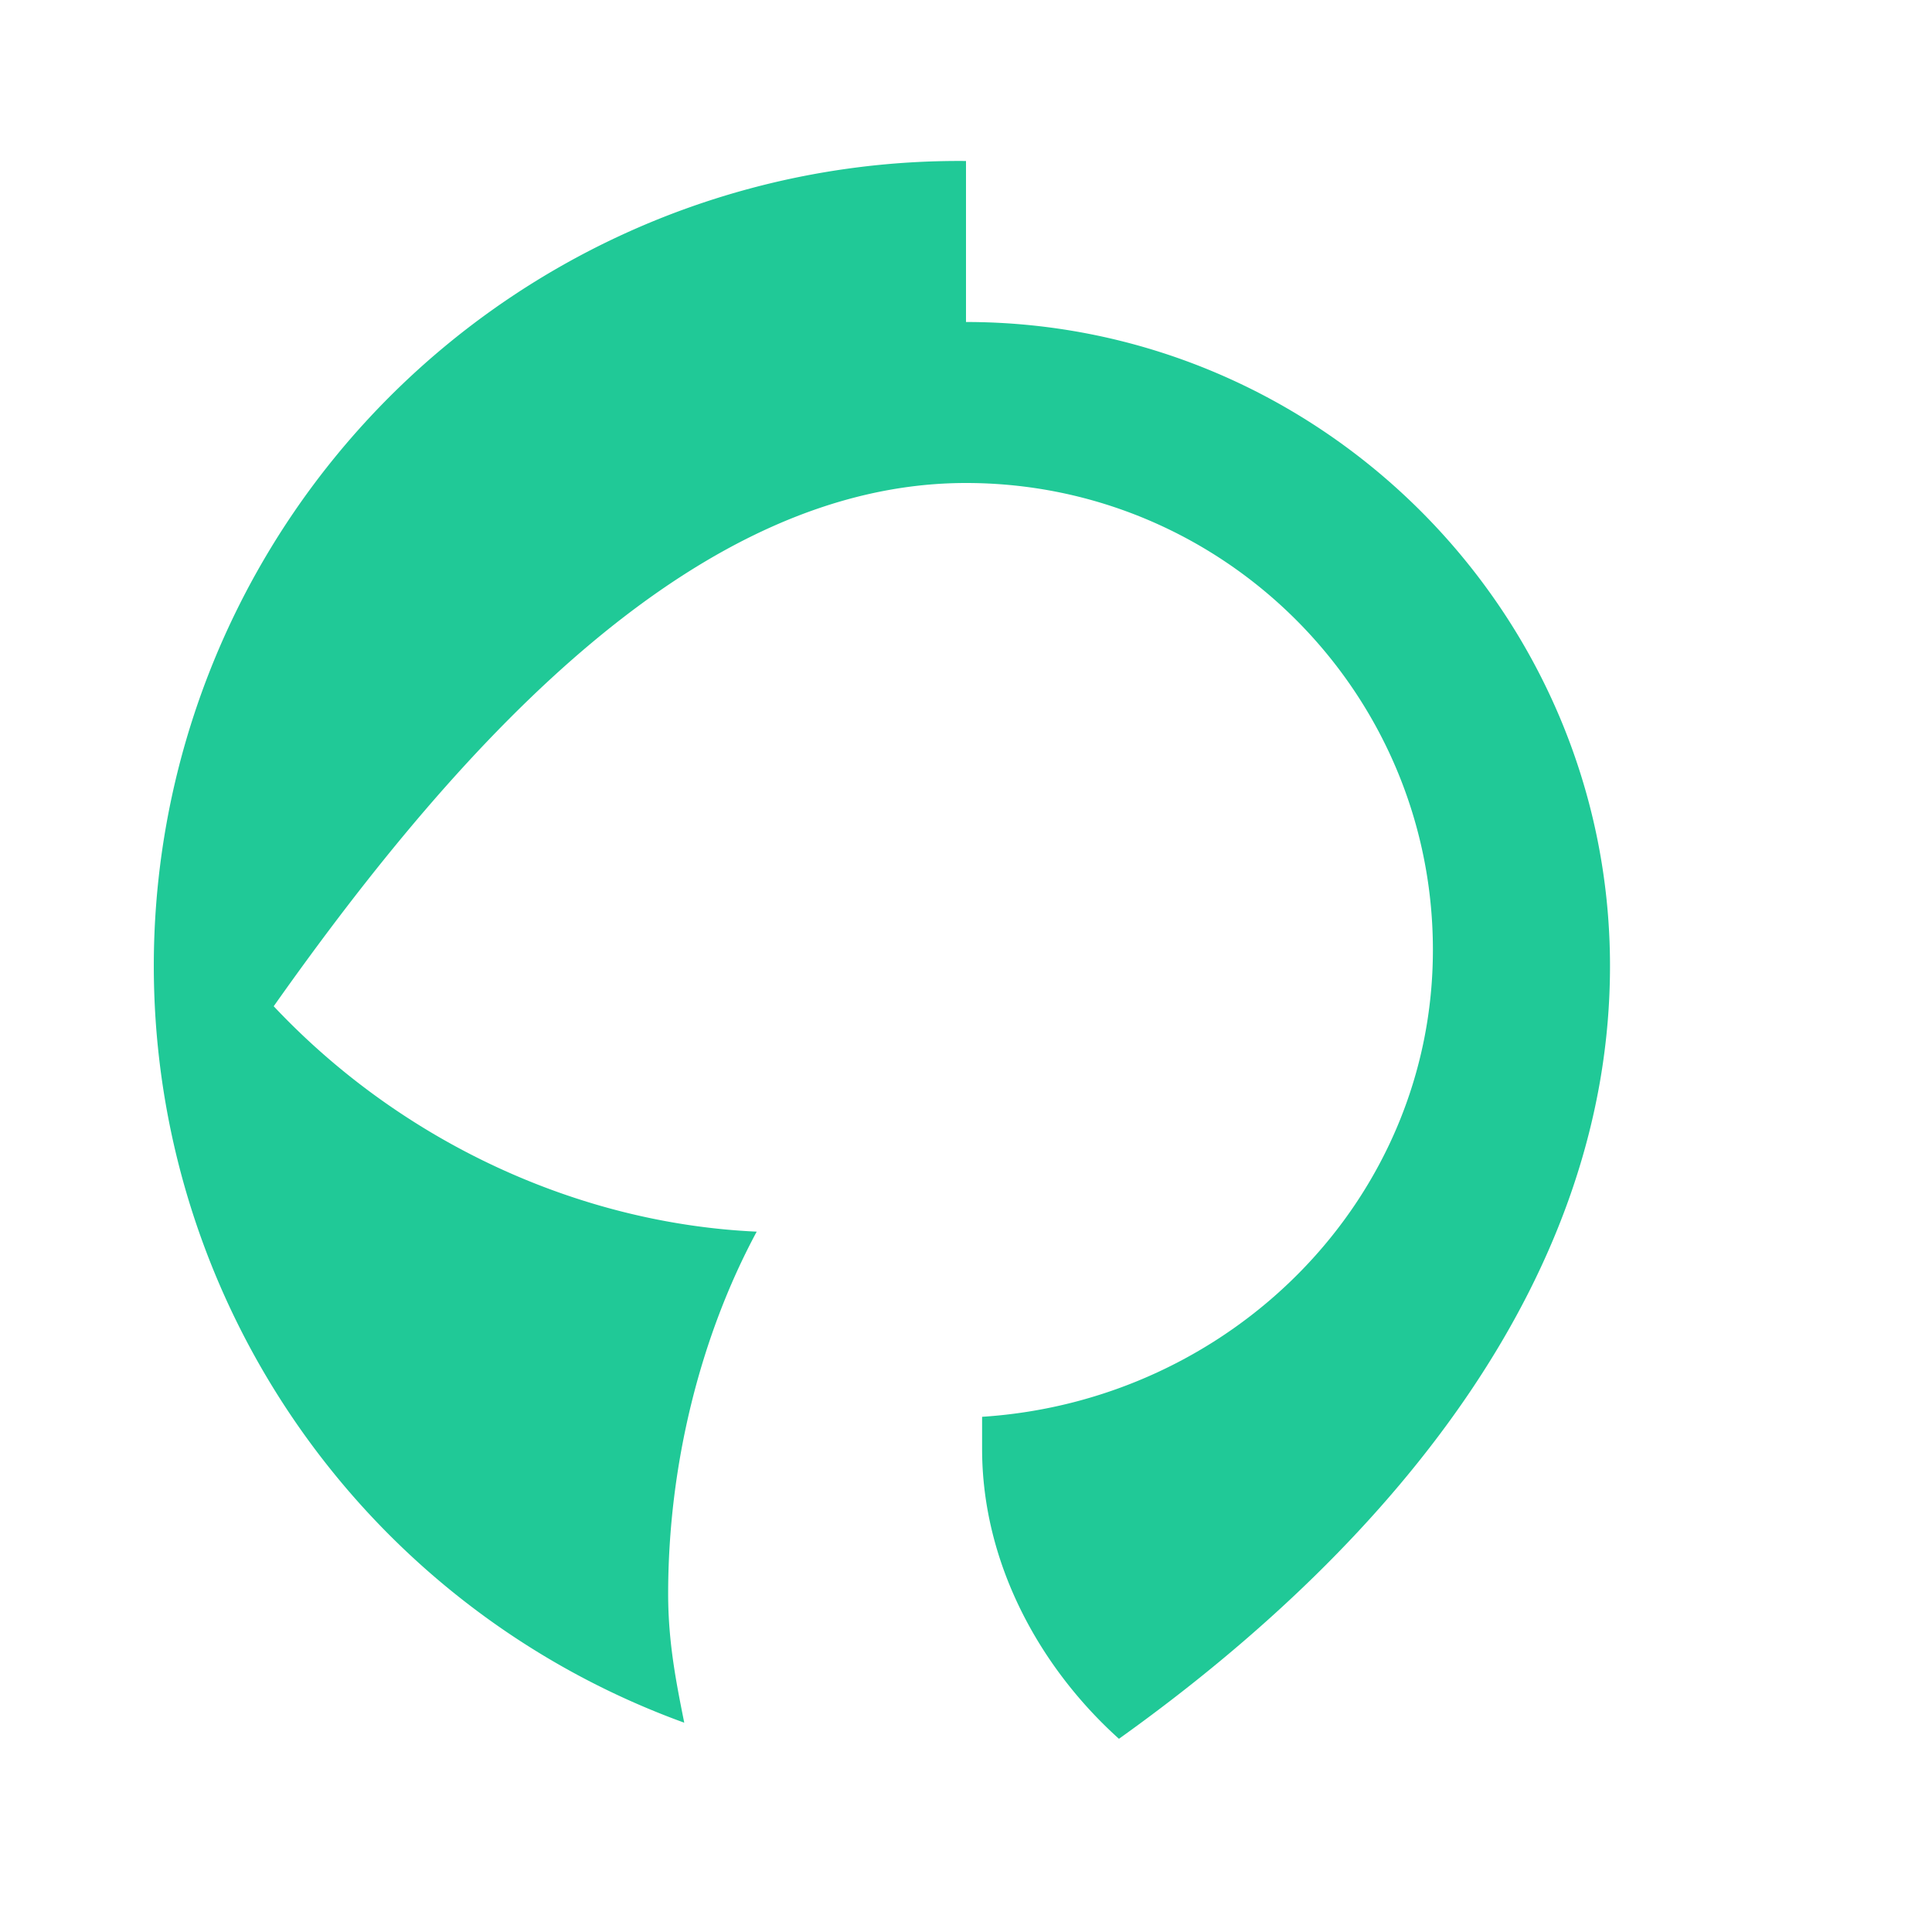 <svg xmlns="http://www.w3.org/2000/svg" width="24" height="24" viewBox="0 0 24 24" fill="#20c997">
  <path d="M12 2a10 10 0 00-3.5 19.4c-.1-.5-.2-1-.2-1.6 0-1.6.4-3.2 1.1-4.5-2.2-.1-4.4-1.1-6-2.8C5.8 9.1 8.7 6 12 6c3.2 0 5.8 2.6 5.8 5.8 0 3.1-2.5 5.6-5.6 5.8v.4c0 1.4.7 2.7 1.7 3.6C17.4 19.1 20 15.8 20 12c0-4.4-3.6-8-8-8z"/>
</svg>
